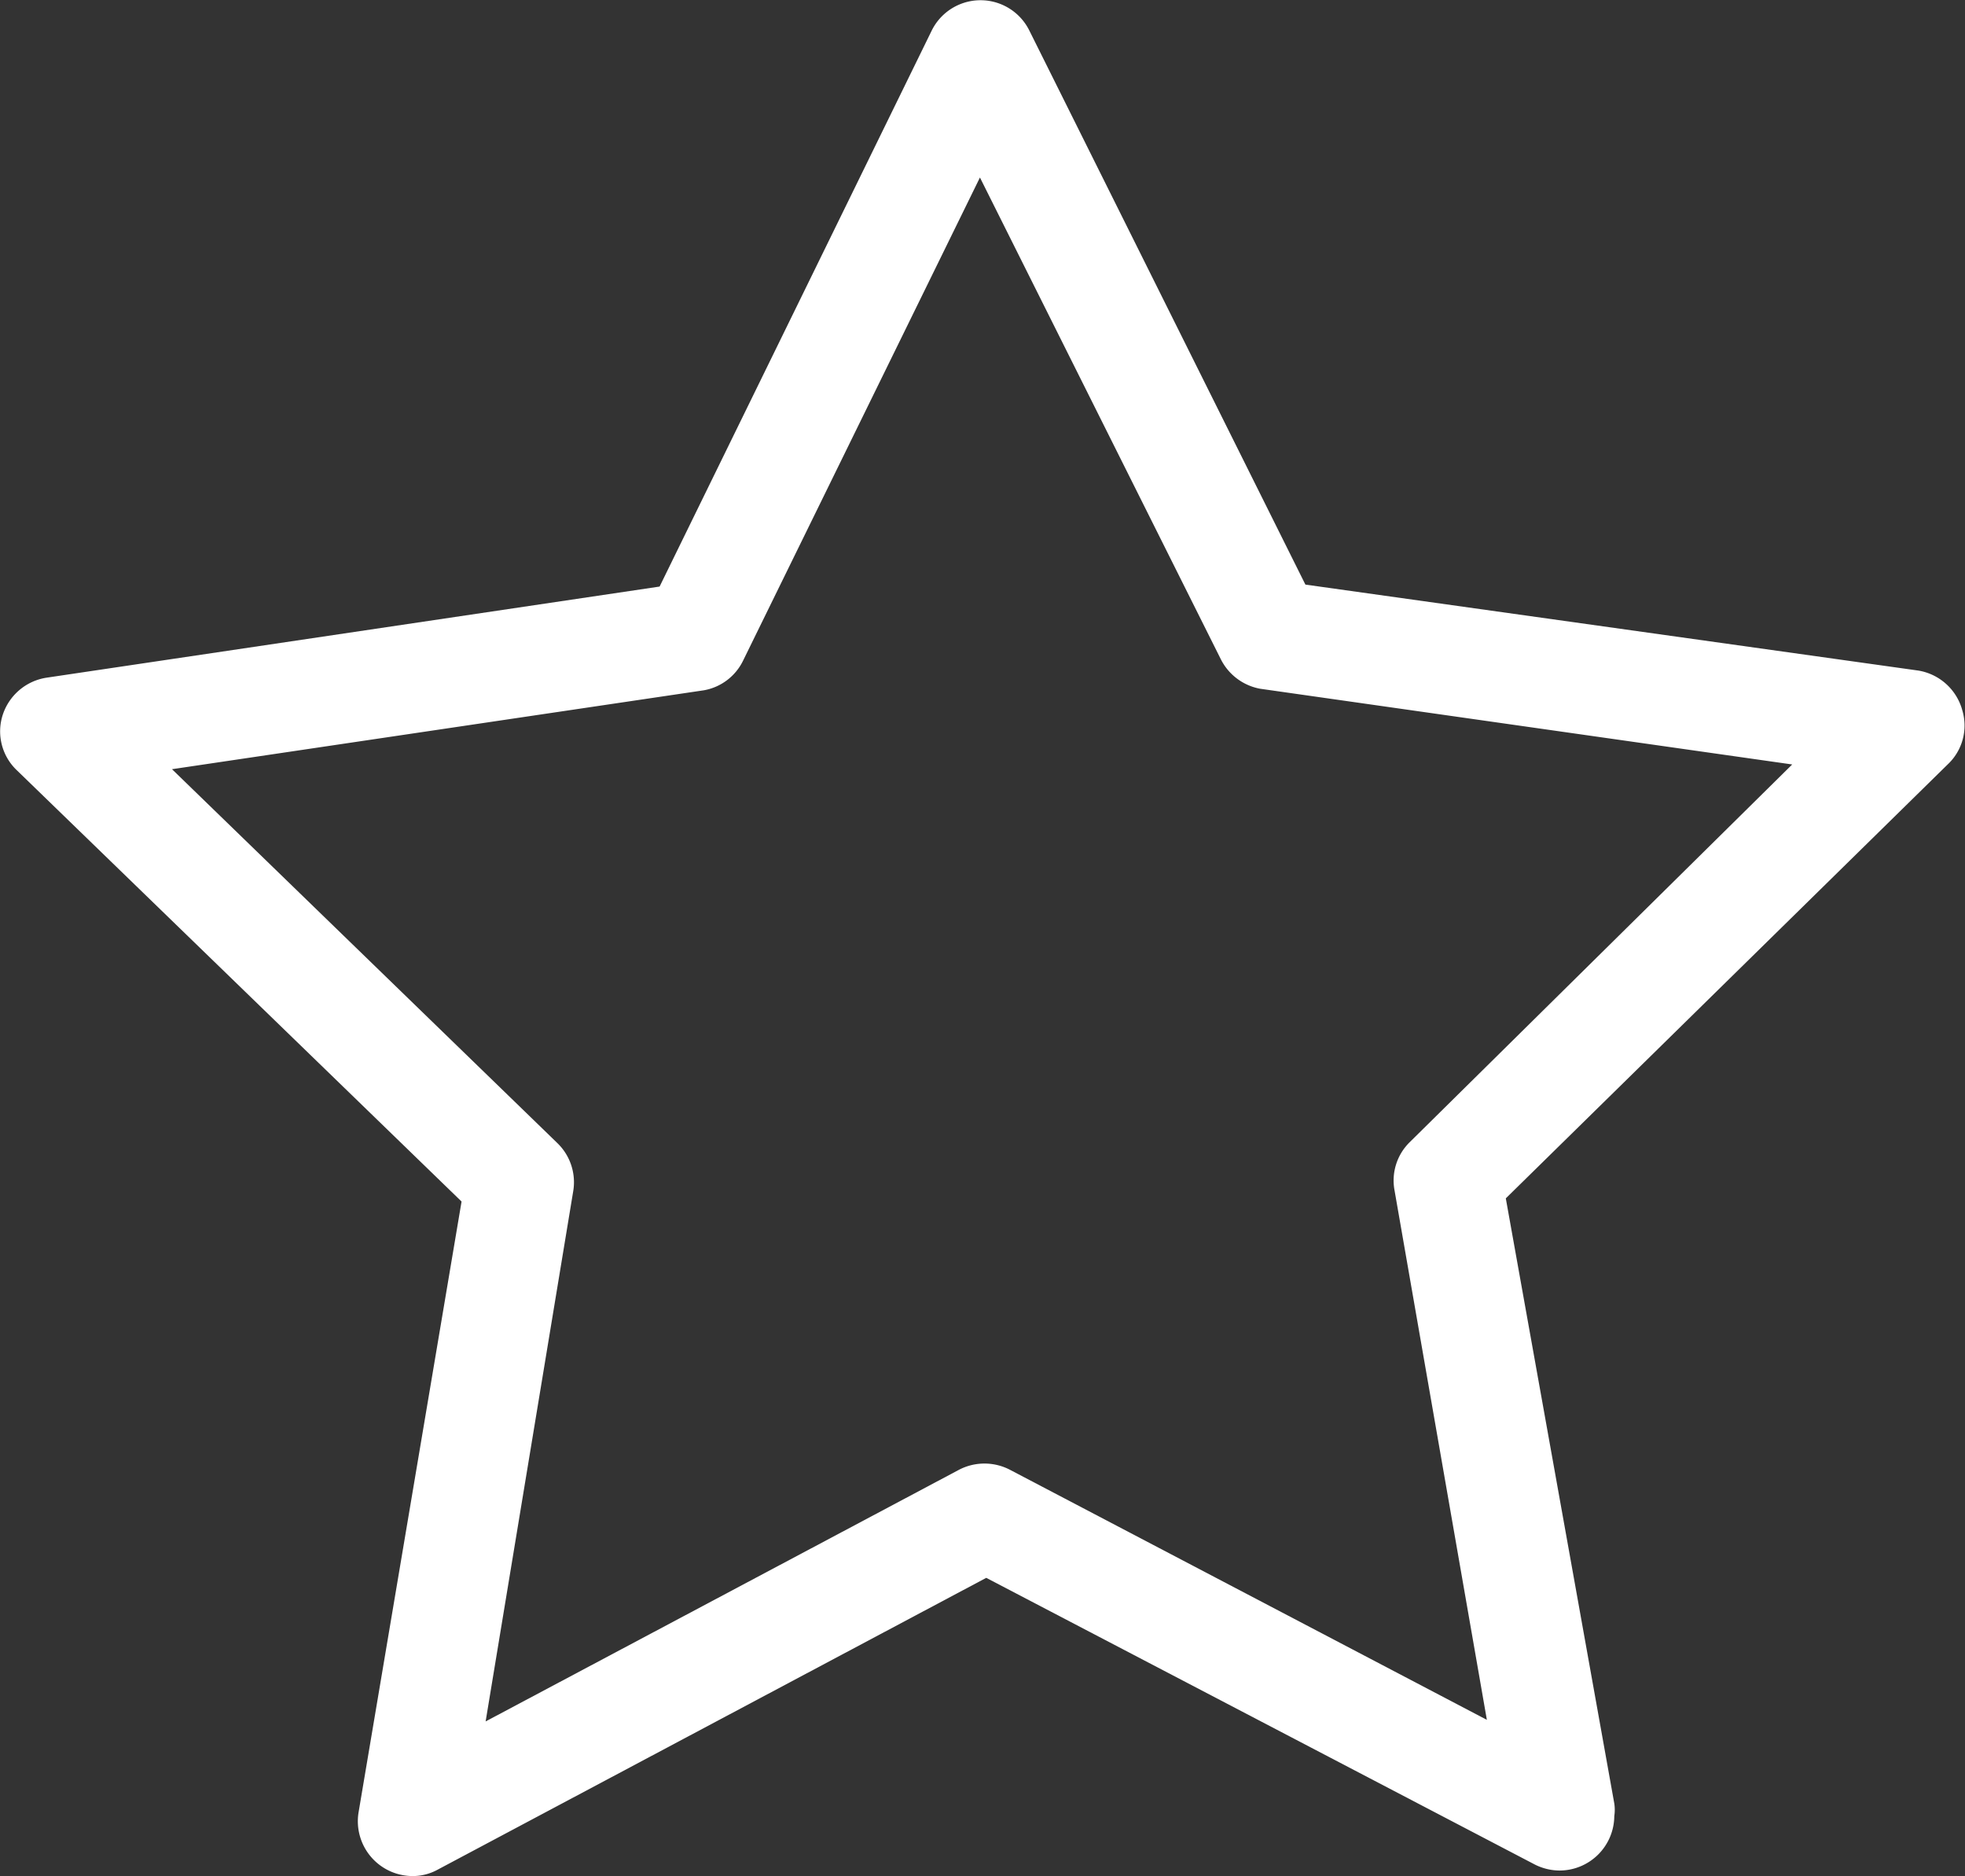<svg xmlns="http://www.w3.org/2000/svg" viewBox="0 0 49.81 47.56"><rect x="0" y="0" width="49.81" height="47.56" fill="#333333" stroke="none"/><defs><style>.cls-1{fill:#fff;}</style></defs><title>избранное белое</title><g id="Слой_2" data-name="Слой 2"><g id="Слой_14" data-name="Слой 14"><path class="cls-1" d="M49.74,18A1.39,1.39,0,0,0,48.63,17L33.09,14.82,26.09.77a1.38,1.38,0,0,0-2.47,0l-6.9,14.1L1.18,17.18a1.39,1.39,0,0,0-1.11.94,1.36,1.36,0,0,0,.36,1.41L11.7,30.46,9.09,45.94a1.39,1.39,0,0,0,1.36,1.62,1.31,1.31,0,0,0,.64-.16L25,40l13.91,7.27a1.41,1.41,0,0,0,.63.15,1.39,1.39,0,0,0,1.38-1.38,1.07,1.07,0,0,0,0-.32L38.17,30.38l11.2-11A1.35,1.35,0,0,0,49.74,18Zm-14,10.95a1.36,1.36,0,0,0-.39,1.23l2.34,13.42L25.6,37.26a1.4,1.4,0,0,0-1.29,0l-12,6.38L14.53,30.2a1.38,1.38,0,0,0-.4-1.22L4.36,19.5l13.48-2a1.37,1.37,0,0,0,1-.76l6-12.24L30.94,16.7a1.4,1.4,0,0,0,1,.76l13.49,1.92Zm0,0"/></g></g></svg>